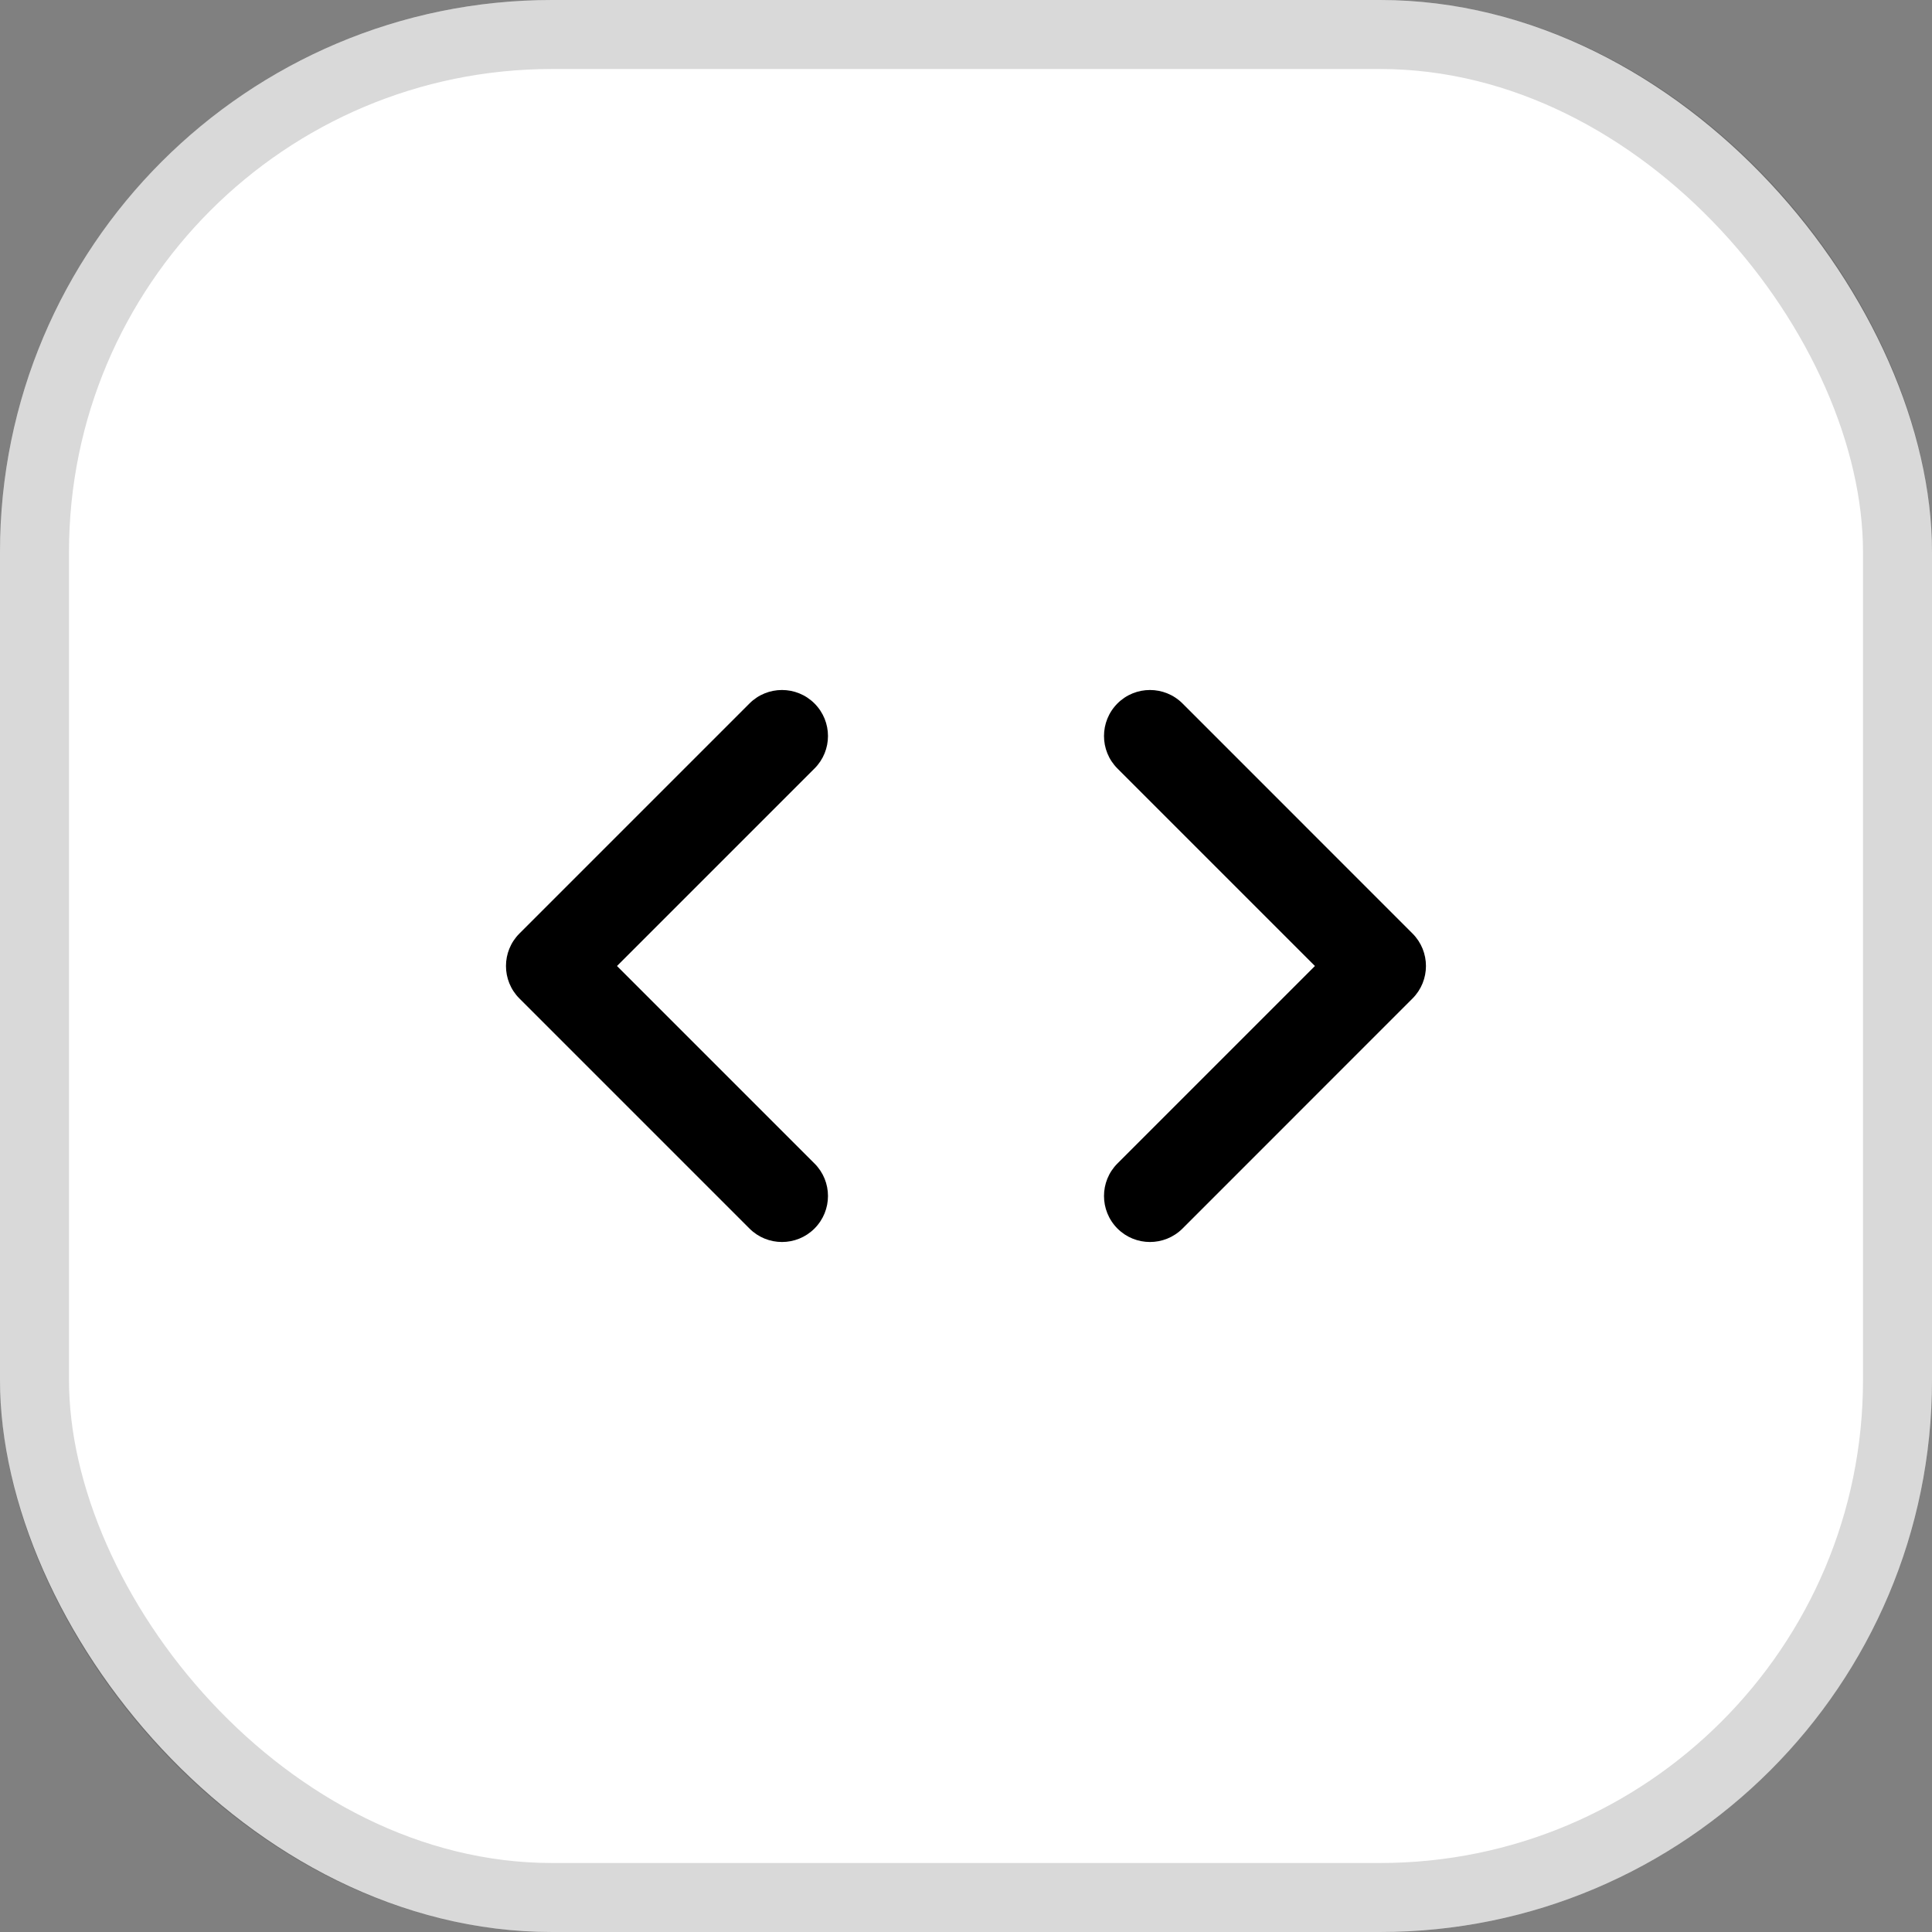 <svg width="28" height="28" viewBox="0 0 28 28" fill="none" xmlns="http://www.w3.org/2000/svg">
<rect x="0" y="0" width="28" height="28" fill="#808080" stroke="none"/>
<rect width="28" height="28" rx="8" fill="white"/>
<rect x="0.5" y="0.5" width="27" height="27" rx="7.5" stroke="black" stroke-opacity="0.15"/>
<path d="M11.804 11.138C12.065 10.878 12.065 10.456 11.804 10.195C11.544 9.935 11.122 9.935 10.862 10.195L7.528 13.529C7.268 13.789 7.268 14.211 7.528 14.471L10.862 17.805C11.122 18.065 11.544 18.065 11.804 17.805C12.065 17.544 12.065 17.122 11.804 16.862L8.942 14L11.804 11.138Z" fill="black"/>
<path d="M17.138 10.195C16.877 9.935 16.455 9.935 16.195 10.195C15.935 10.456 15.935 10.878 16.195 11.138L19.057 14L16.195 16.862C15.935 17.122 15.935 17.544 16.195 17.805C16.455 18.065 16.877 18.065 17.138 17.805L20.471 14.471C20.731 14.211 20.731 13.789 20.471 13.529L17.138 10.195Z" fill="black"/>
</svg>
